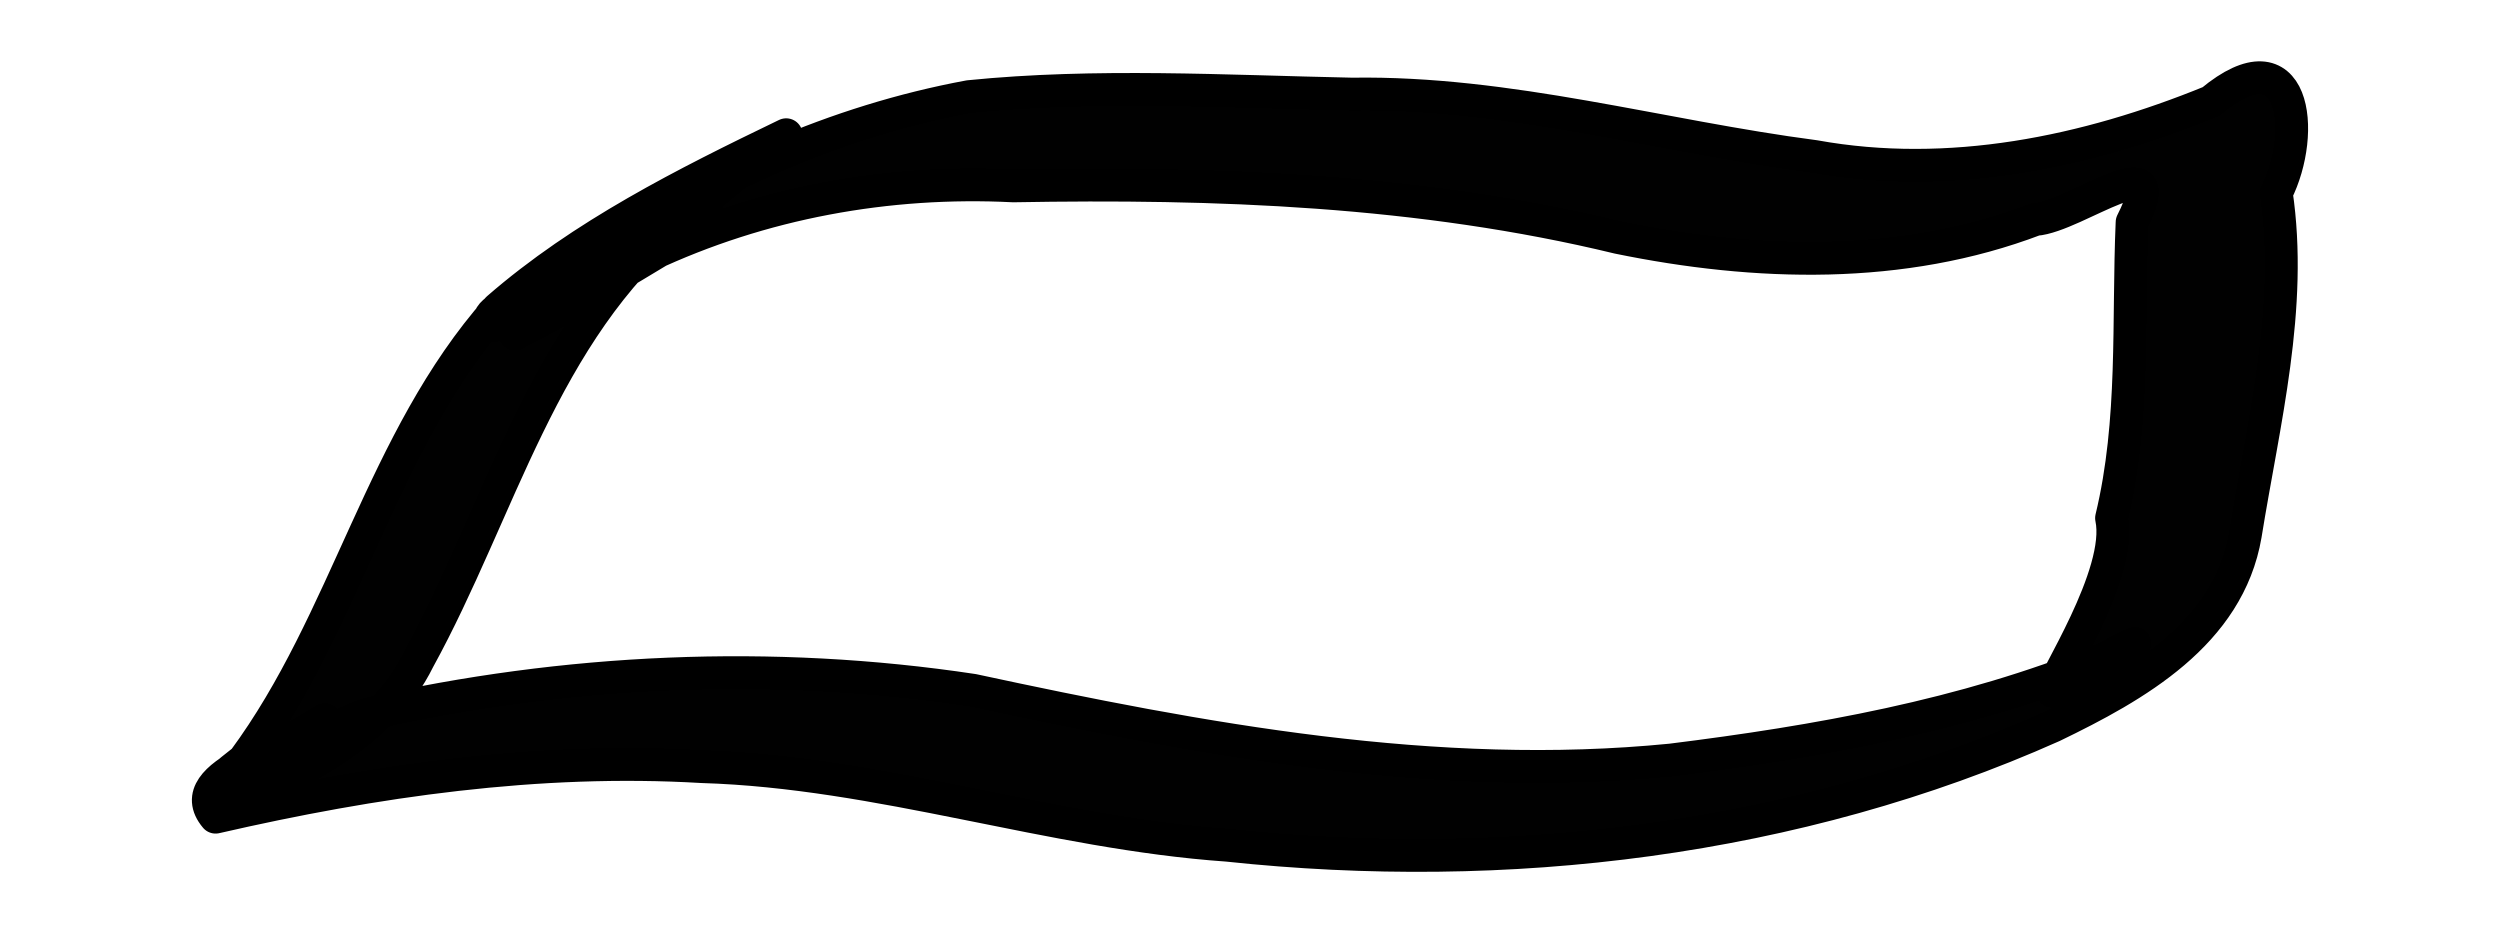 <?xml version="1.0" encoding="UTF-8" standalone="no"?>
<svg
   xmlns:dc="http://purl.org/dc/elements/1.1/"
   xmlns:cc="http://creativecommons.org/ns#"
   xmlns:rdf="http://www.w3.org/1999/02/22-rdf-syntax-ns#"
   xmlns:svg="http://www.w3.org/2000/svg"
   xmlns="http://www.w3.org/2000/svg"
   xmlns:sodipodi="http://sodipodi.sourceforge.net/DTD/sodipodi-0.dtd"
   xmlns:inkscape="http://www.inkscape.org/namespaces/inkscape"
   width="164.604mm"
   height="61.44mm"
   viewBox="0 0 164.604 61.44"
   version="1.1"
   id="svg8"
   inkscape:version="1.0.2 (e86c8708, 2021-01-15)"
   sodipodi:docname="button-test.svg">
  <defs
     id="defs2">
    <filter
       inkscape:label="Ripple"
       inkscape:menu="Distort"
       inkscape:menu-tooltip="Horizontal rippling of edges"
       style="color-interpolation-filters:sRGB"
       id="filter1121">
      <feTurbulence
         numOctaves="1"
         baseFrequency="0.002 0.107"
         id="feTurbulence1115" />
      <feColorMatrix
         values="2 0 0 0 0 0 0 0 0 0 0 0 0 0 0 0 0 0 0.5 0.5"
         result="result91"
         id="feColorMatrix1117" />
      <feDisplacementMap
         yChannelSelector="A"
         xChannelSelector="R"
         scale="14.3"
         in="SourceGraphic"
         in2="result91"
         id="feDisplacementMap1119" />
    </filter>
  </defs>
  <sodipodi:namedview
     id="base"
     pagecolor="#ffffff"
     bordercolor="#666666"
     borderopacity="1.0"
     inkscape:pageopacity="0.0"
     inkscape:pageshadow="2"
     inkscape:zoom="0.35"
     inkscape:cx="357.85981"
     inkscape:cy="125.93298"
     inkscape:document-units="mm"
     inkscape:current-layer="layer1"
     inkscape:document-rotation="0"
     showgrid="false"
     inkscape:window-width="1252"
     inkscape:window-height="969"
     inkscape:window-x="54"
     inkscape:window-y="202"
     inkscape:window-maximized="0"
     fit-margin-top="0"
     fit-margin-left="0"
     fit-margin-right="0"
     fit-margin-bottom="0" />
  <g
     inkscape:label="Layer 1"
     inkscape:groupmode="layer"
     id="layer1"
     transform="translate(-11.15,-54.371)">
    <path
       id="path855"
       style="fill:#000000;fill-opacity:0.996;stroke:#000000;stroke-width:2.165;stroke-linejoin:round;filter:url(#filter1121)"
       d="M 62.913,63.244 C 56.269,66.45 49.505,69.836 43.922,74.695 36.268,83.355 34.005,95.22 27.201,104.428 c -5.141,3.975 6.087,-3.265 5.337,-2.651 -2.019,1.842 -9.635,3.492 -7.194,6.396 10.452,-2.403 21.252,-3.966 32.032,-3.328 11.722,0.355 22.91,4.357 34.584,5.175 18.362,1.961 37.417,-0.286 54.347,-7.844 5.431,-2.625 11.565,-6.065 12.678,-12.595 1.193,-7.417 3.154,-14.954 2.036,-22.508 2.019,-4.003 1.243,-10.616 -4.295,-6.016 -8.229,3.36 -17.242,5.218 -26.098,3.619 -10.159,-1.328 -20.122,-4.267 -30.451,-4.108 -8.395,-0.173 -16.874,-0.675 -25.225,0.166 -8.772,1.626 -17.014,5.329 -24.347,10.36 -2.666,1.629 8.741,-5.056 3.103,-1.793 -2.029,1.155 -8.74,5.062 -7.519,4.431 1.894,-1.093 9.834,-5.684 4.42,-2.591 -2.365,1.278 -9.916,5.876 -3.846,2.262 1.883,-1.412 8.461,-4.819 3.181,-1.485 -1.468,0.884 -8.152,2.953 -6.193,3.88 2.162,-0.851 9.048,-4.012 7.907,-3.247 -1.857,1.037 -7.054,4.111 -6.569,3.794 2.963,-1.733 9.662,-5.719 10.451,-6.063 -2.866,1.716 -8.969,5.442 -9.905,5.757 2.458,-1.436 9.547,-5.408 9.021,-5.307 -2.242,1.258 -9.692,5.581 -3.777,2.183 1.735,-0.992 8.28,-4.746 6.929,-4.028 -2.107,1.31 -9.905,5.416 -4.011,2.343 7.493,-3.525 15.82,-5.039 24.072,-4.623 13.346,-0.238 26.802,0.244 39.829,3.402 9.076,1.862 18.688,2.145 27.463,-1.193 2.65,-0.17 9.161,-5.316 6.371,0.189 -0.282,6.518 0.197,13.049 -1.353,19.479 0.784,3.685 -4.037,10.908 -3.9,11.4 2.124,-1.295 8.936,-4.98 3.195,-2.039 -8.998,3.658 -18.695,5.371 -28.293,6.568 -15.474,1.533 -30.897,-1.348 -45.96,-4.591 -13.24,-2.001 -26.881,-1.377 -39.898,1.577 -3.263,1.097 -8.666,5.06 -9.647,6.344 4.907,-2.461 10.459,-4.737 13.038,-9.969 5.364,-9.771 8.133,-21.552 17.09,-28.903 -2.172,1.298 -9.993,5.586 -4.043,2.42 4.205,-1.967 7.446,-5.334 11.152,-8.044 z" />
  </g>
</svg>
